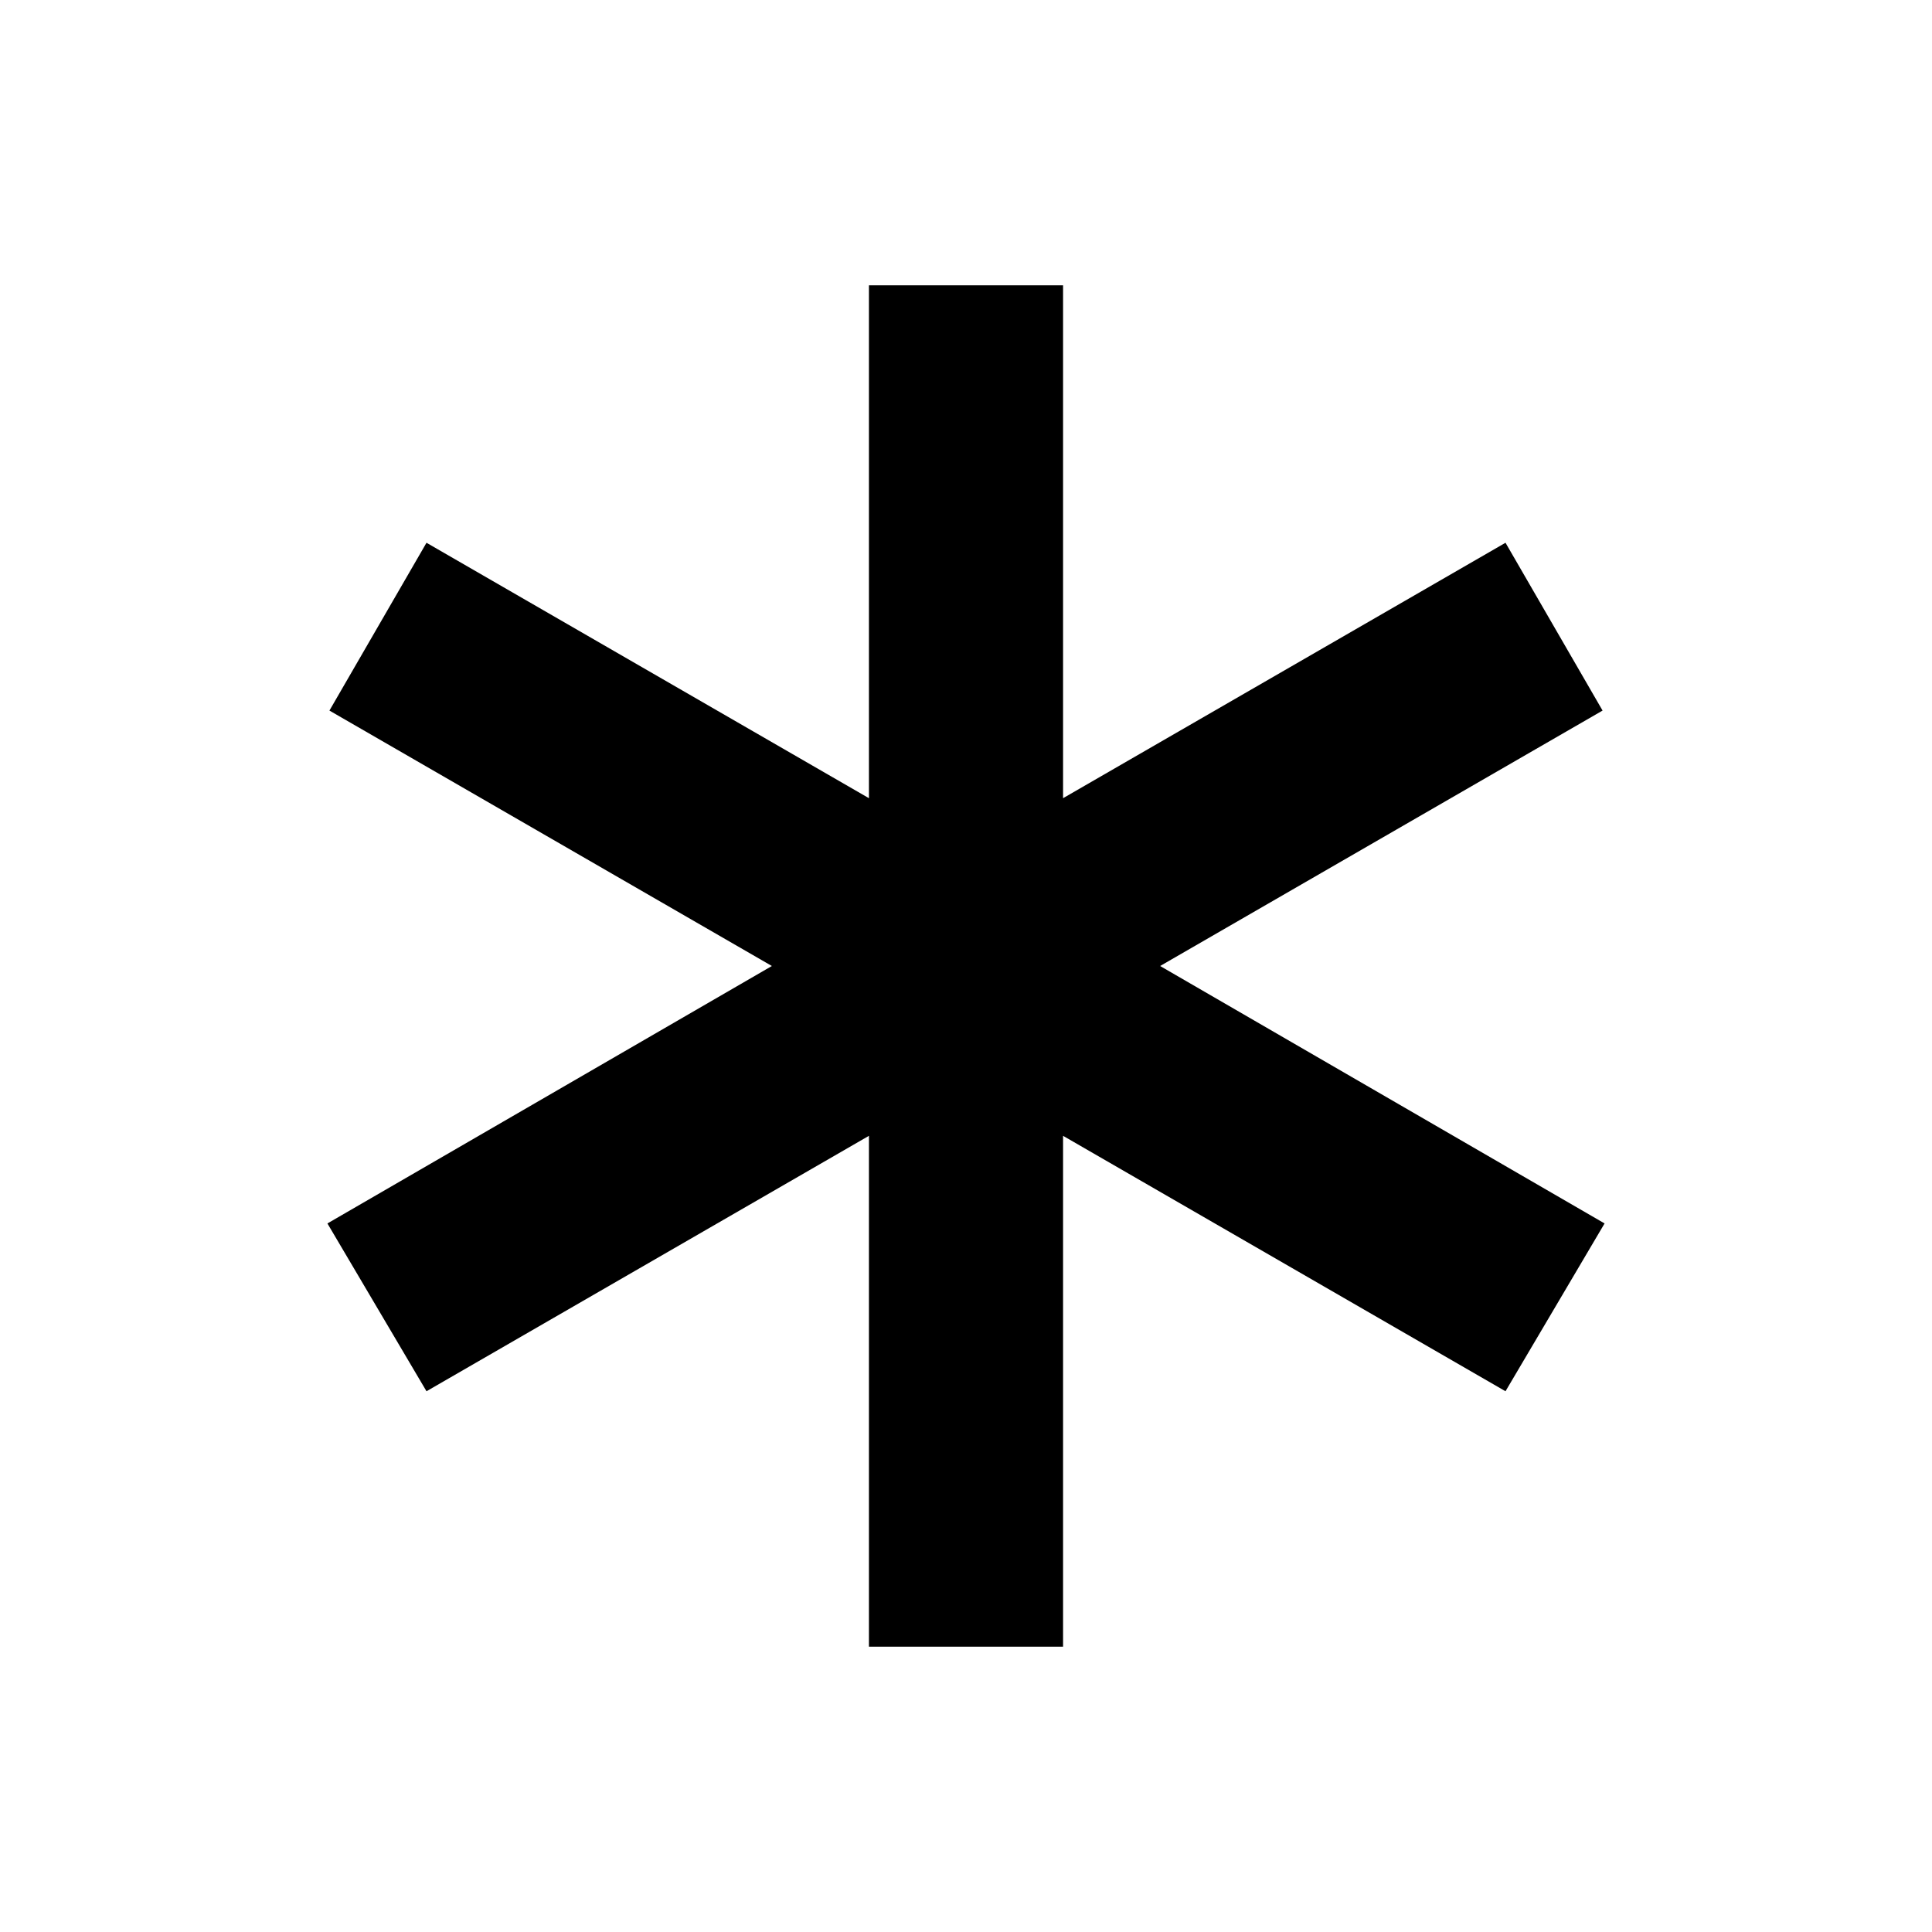 <svg xmlns="http://www.w3.org/2000/svg" width="48" height="48" viewBox="0 -960 960 960"><path d="M431.77-141.77v-253.846L211.923-268.693l-49.23-83.384L383.539-480 163.693-606.923l48.23-83.384L431.77-563.384V-818.23h96.46v254.846l219.847-126.923 48.23 83.384L576.461-480l220.846 127.923-49.23 83.384L528.23-395.616v253.846h-96.46Z"/></svg>